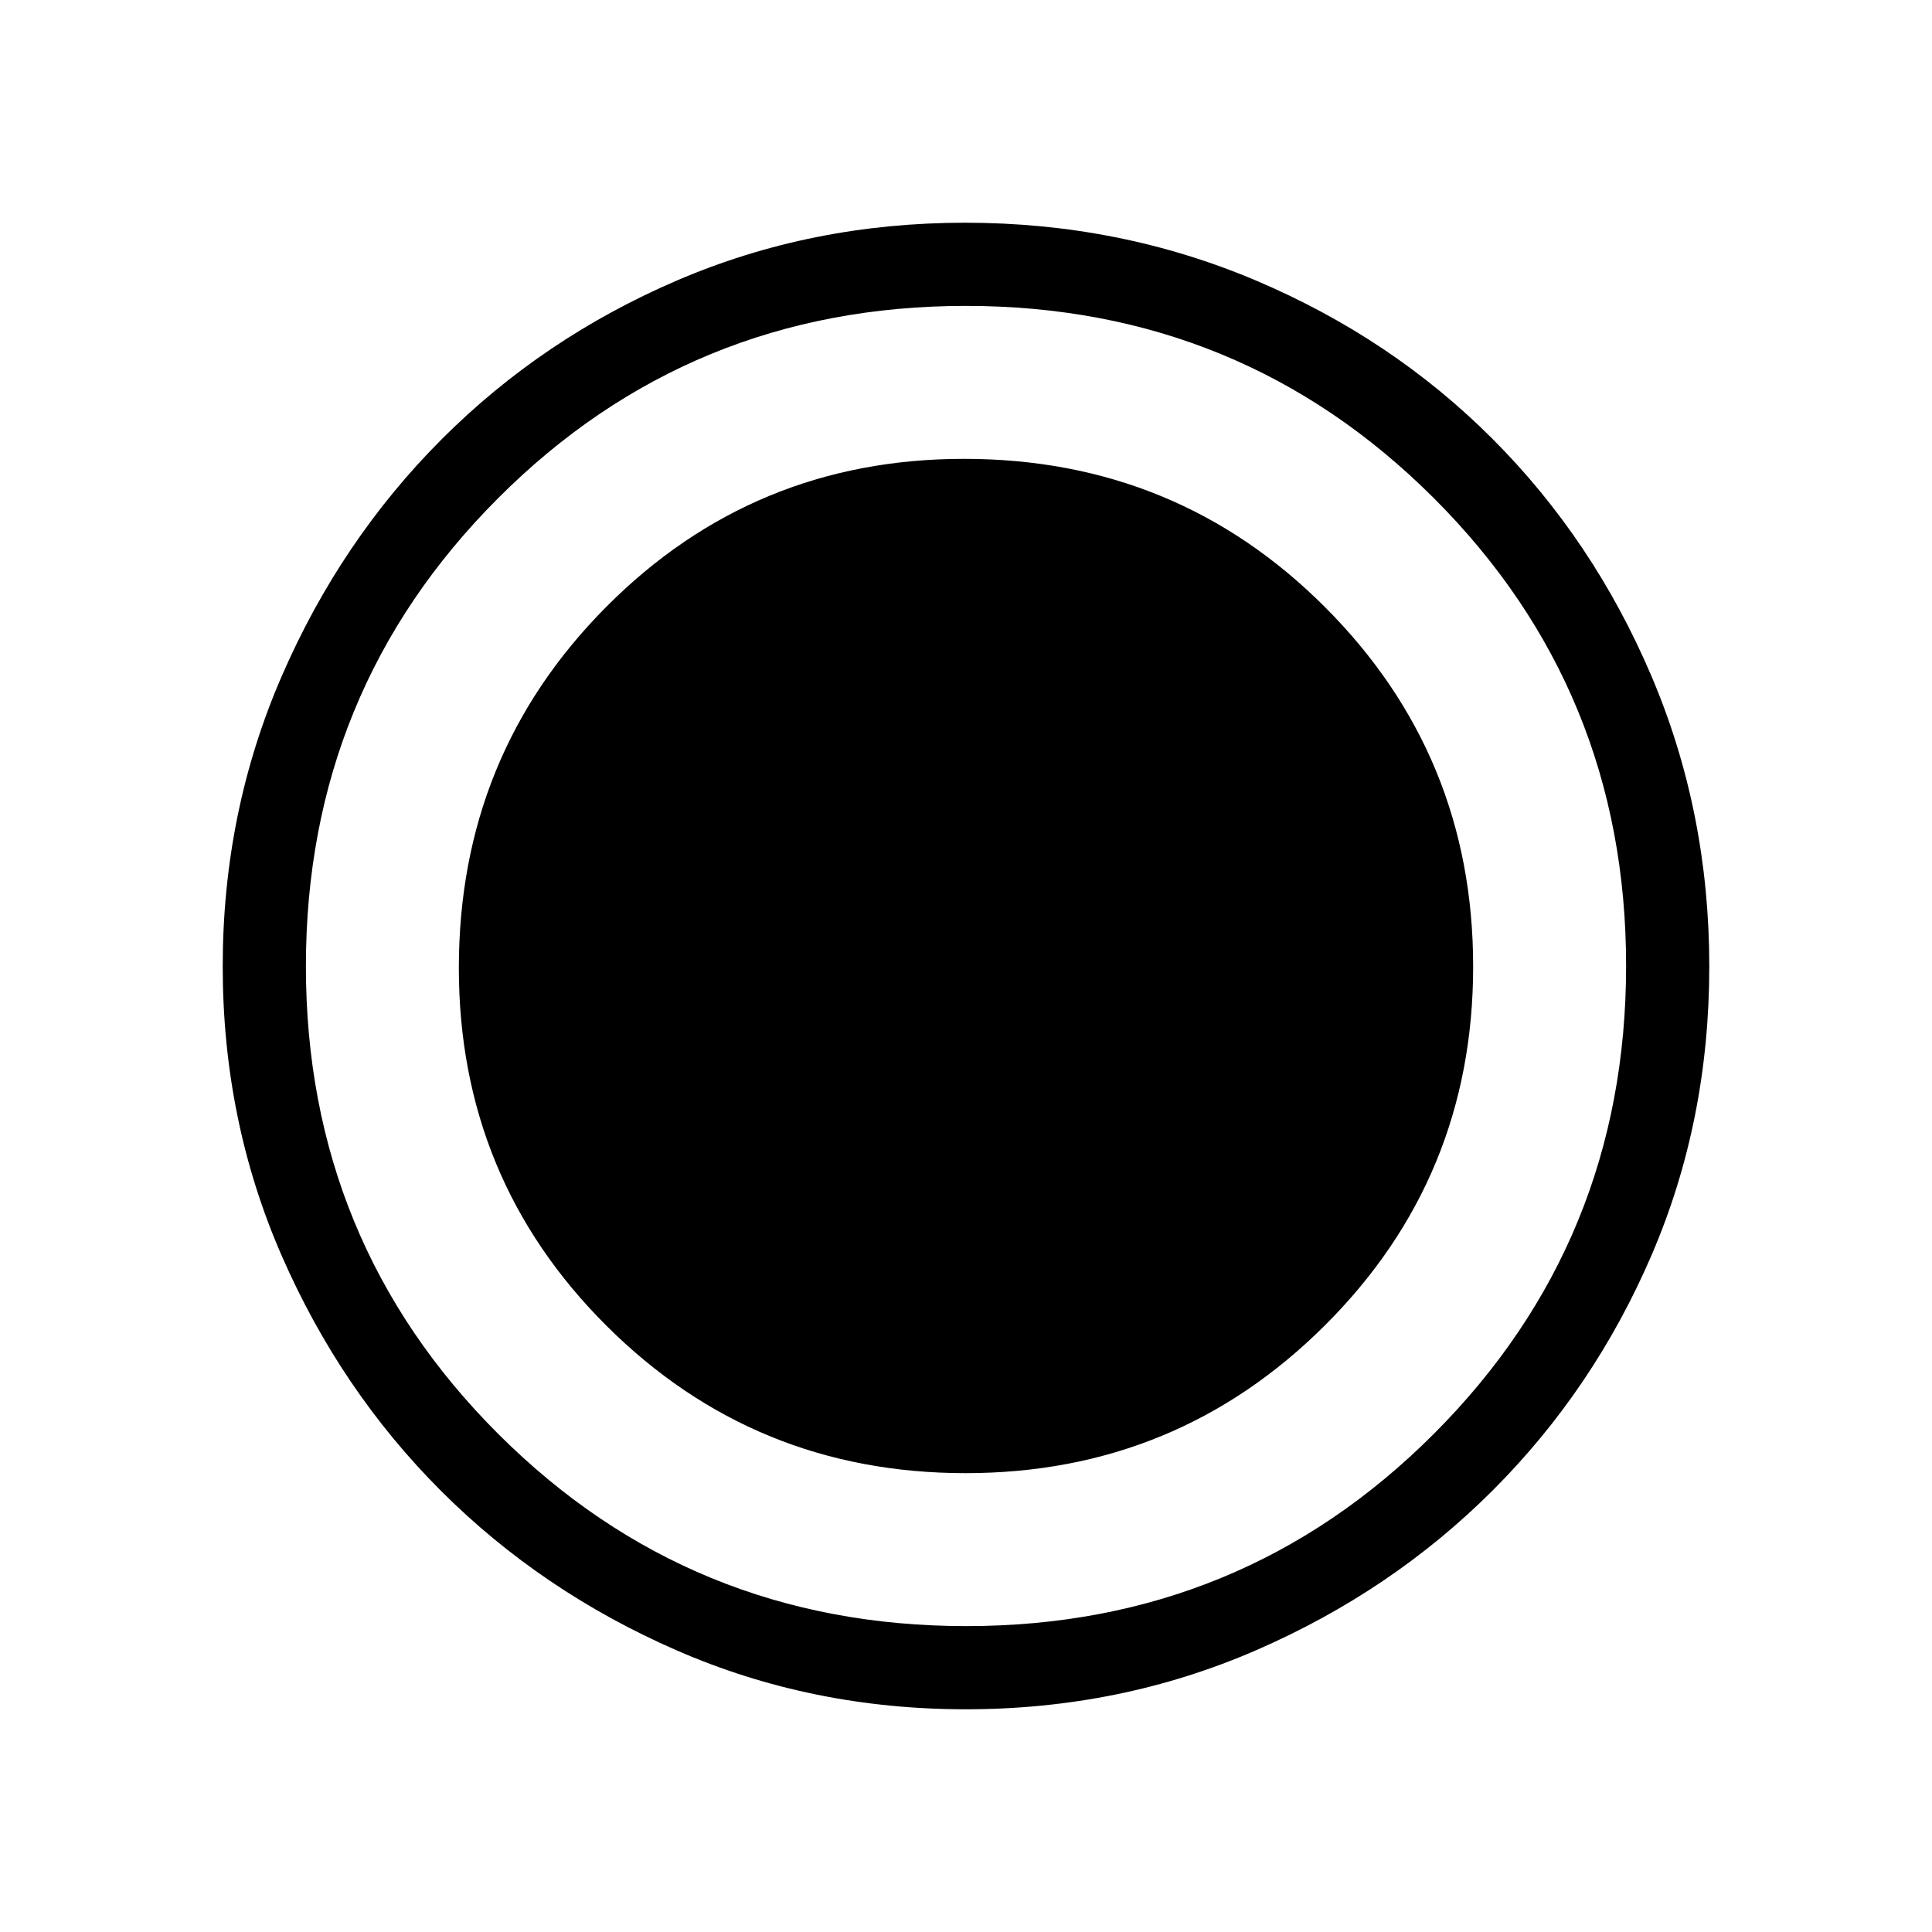 <svg xmlns="http://www.w3.org/2000/svg" height="40" viewBox="0 96 960 960" width="40"><path d="M479.868 945.333q-76.508 0-143.573-29.245-67.065-29.244-117.067-79.187-50.003-49.943-79.282-117.016-29.279-67.072-29.279-143.711 0-76.654 29.304-144.152 29.303-67.499 79.471-117.738 50.168-50.239 116.965-78.928t143.124-28.689q76.689 0 144.388 28.654 67.699 28.655 117.797 78.848 50.099 50.194 78.858 117.727 28.759 67.534 28.759 144.319 0 76.785-28.654 143.402-28.655 66.618-78.835 116.829-50.18 50.211-117.696 79.549-67.515 29.338-144.28 29.338ZM479.754 828q104.913 0 178.579-73.428Q732 681.144 732 576.246q0-104.913-73.628-178.579Q584.744 324 479.032 324q-104.699 0-177.865 73.628Q228 471.256 228 576.968q0 104.699 73.428 177.865Q374.856 828 479.754 828Zm.368 76q136.945 0 232.411-95.589Q808 712.823 808 575.878t-95.589-232.411Q616.823 248 479.878 248t-232.411 95.589Q152 439.177 152 576.122t95.589 232.411Q343.177 904 480.122 904Z"/></svg>